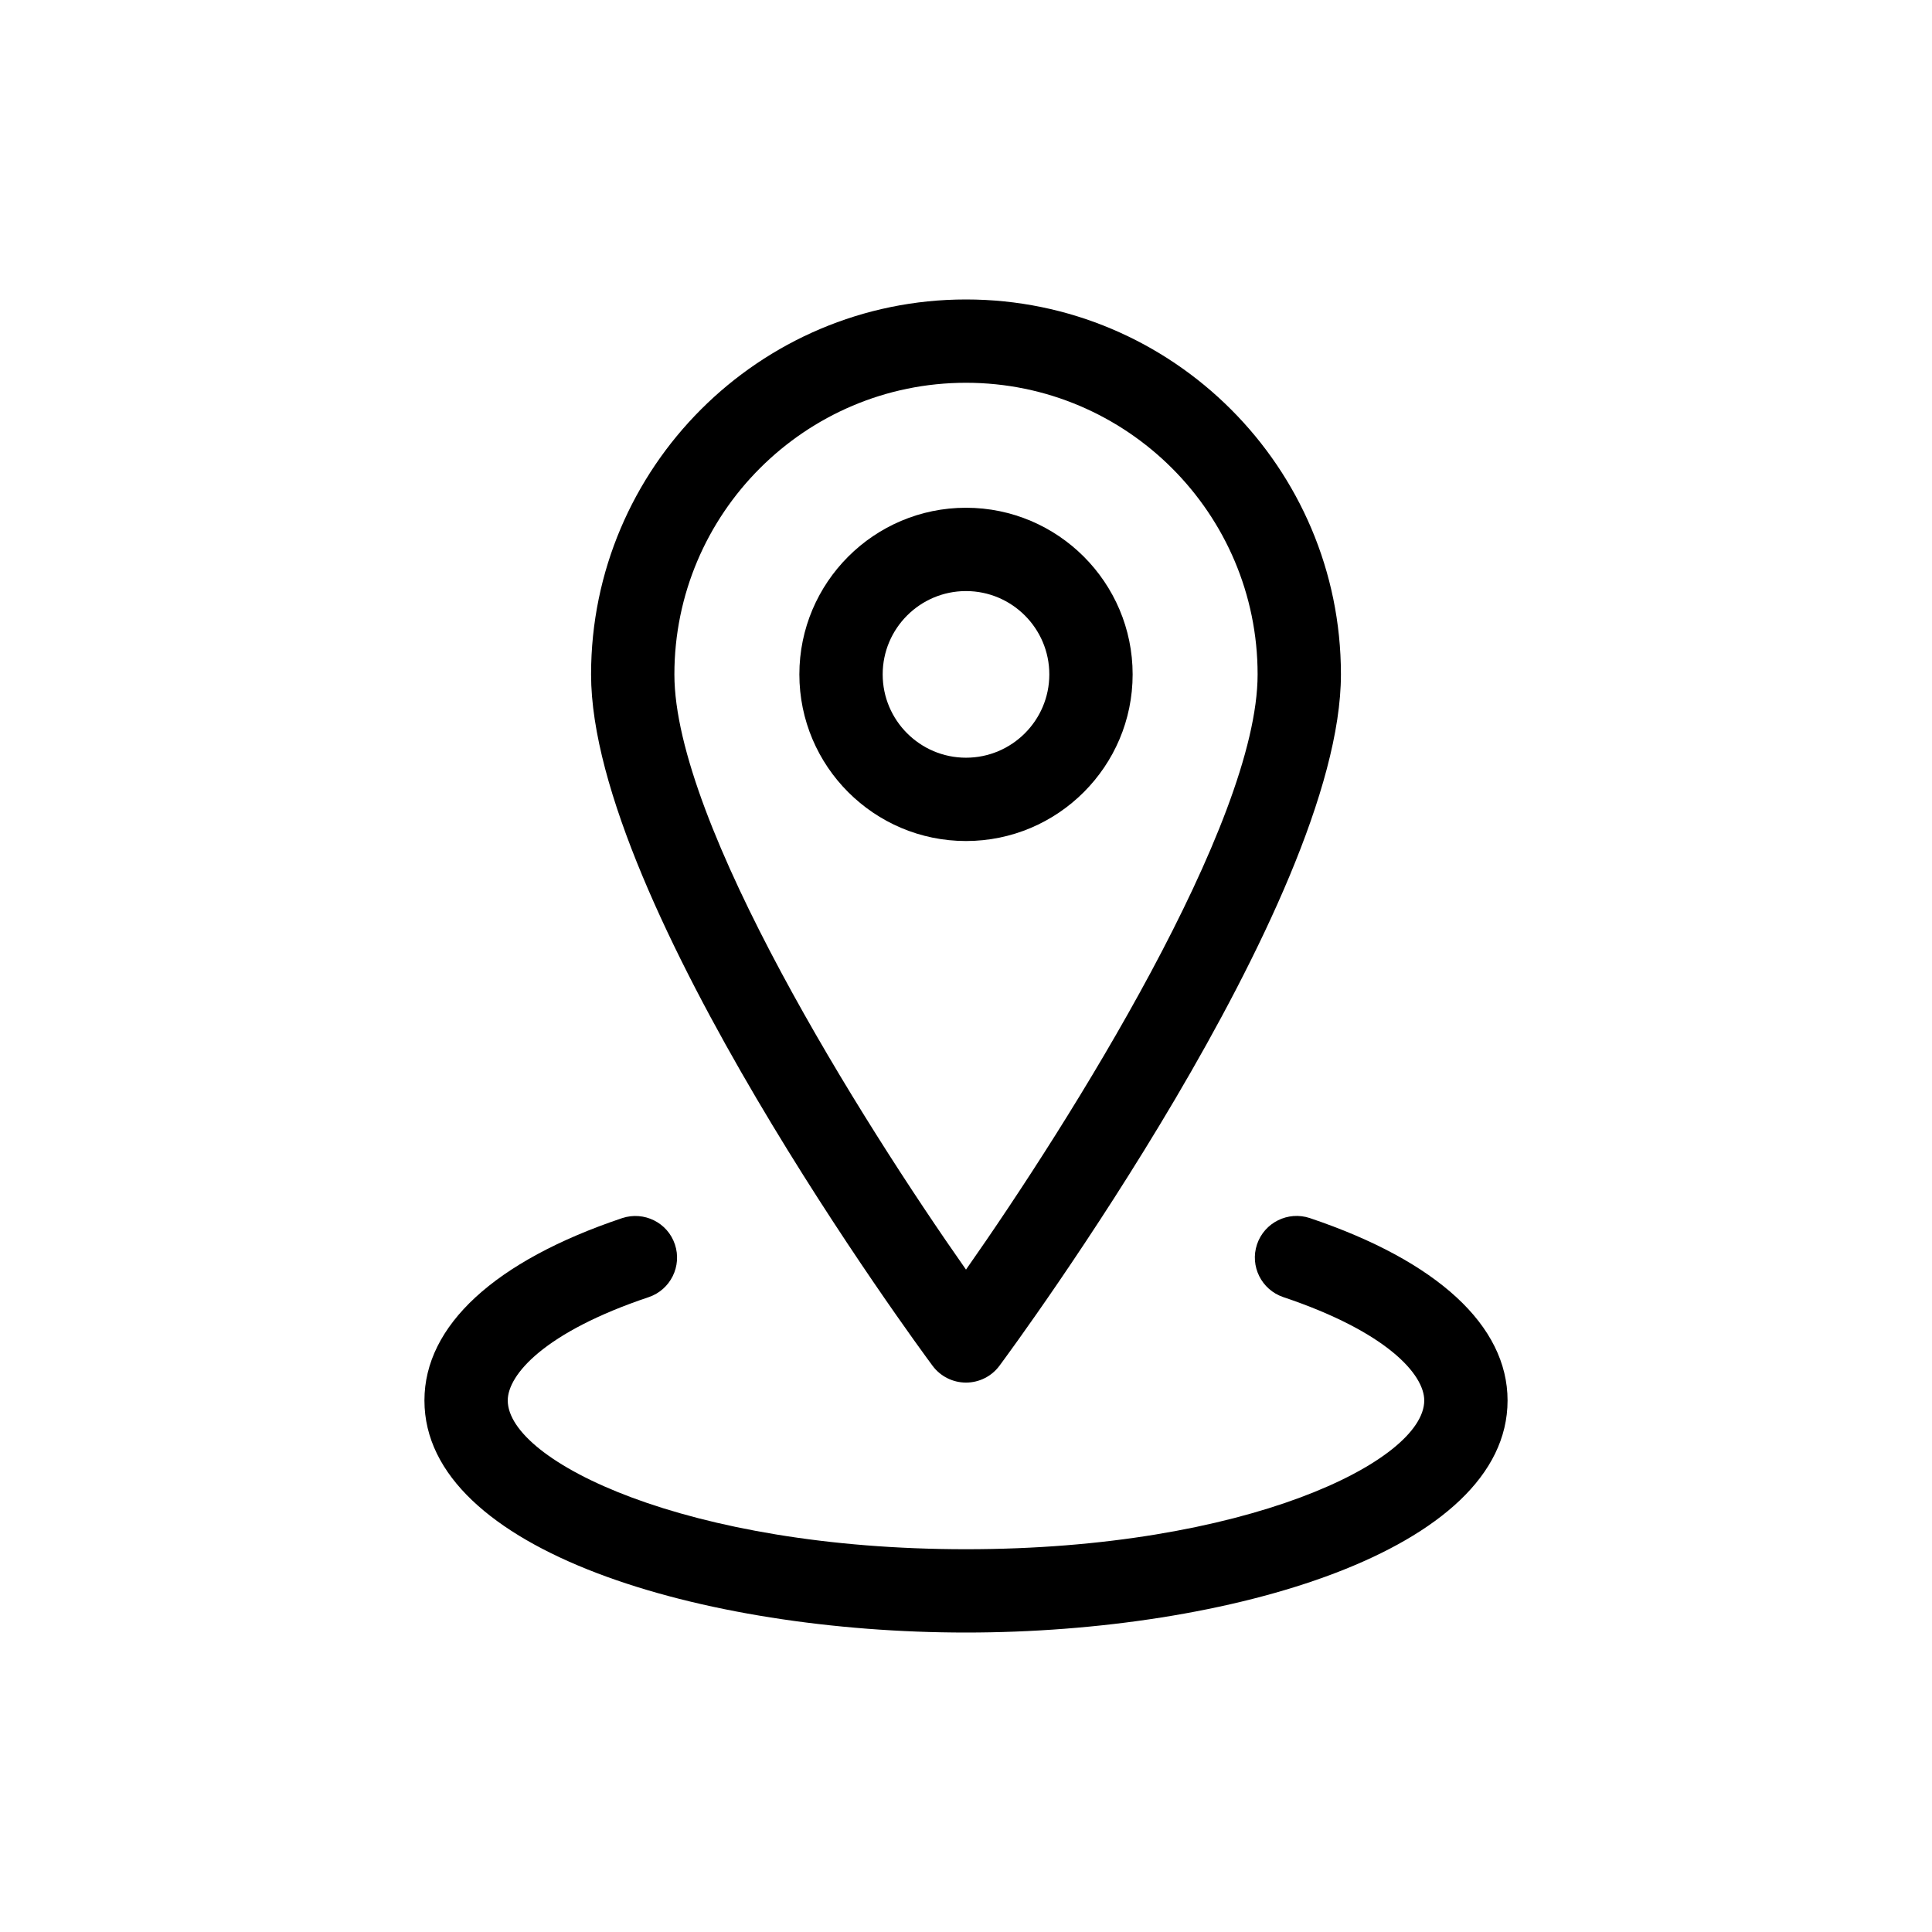 <svg xmlns="http://www.w3.org/2000/svg" xmlns:xlink="http://www.w3.org/1999/xlink" width="100" height="100" viewBox="0 0 100 100"><g><g transform="translate(50 50) scale(0.69 0.69) rotate(0) translate(-50 -50)" style="fill:#000000"><svg fill="#000000" xmlns="http://www.w3.org/2000/svg" xmlns:xlink="http://www.w3.org/1999/xlink" version="1.1" x="0px" y="0px" viewBox="0 0 32 32" style="enable-background:new 0 0 32 32;" xml:space="preserve"><g><path d="M16,26c-0.317,0-0.615-0.15-0.803-0.404C14.862,25.145,7,14.477,7,9c0-4.962,4.038-9,9-9c4.963,0,9,4.038,9,9   c0,5.477-7.862,16.145-8.197,16.596C16.615,25.85,16.317,26,16,26z M16,2c-3.86,0-7,3.14-7,7c0,3.575,4.493,10.717,7,14.288   C18.507,19.716,23,12.572,23,9C23,5.14,19.859,2,16,2z"></path><path d="M16,13c-2.206,0-4-1.794-4-4s1.794-4,4-4c2.206,0,4,1.794,4,4S18.206,13,16,13z M16,7c-1.103,0-2,0.897-2,2s0.897,2,2,2   c1.103,0,2-0.897,2-2S17.103,7,16,7z"></path><path d="M16,32c-6.302,0-13-1.952-13-5.571c0-1.795,1.686-3.349,4.746-4.377c0.524-0.173,1.091,0.106,1.266,0.63   c0.176,0.523-0.106,1.091-0.629,1.267C5.886,24.786,5,25.809,5,26.429C5,27.885,9.285,30,16,30s11-2.115,11-3.571   c0-0.62-0.887-1.643-3.384-2.481c-0.523-0.177-0.806-0.743-0.63-1.267c0.177-0.523,0.744-0.804,1.267-0.63   C27.314,23.08,29,24.635,29,26.429C29,30.048,22.302,32,16,32z"></path></g></svg></g></g></svg>